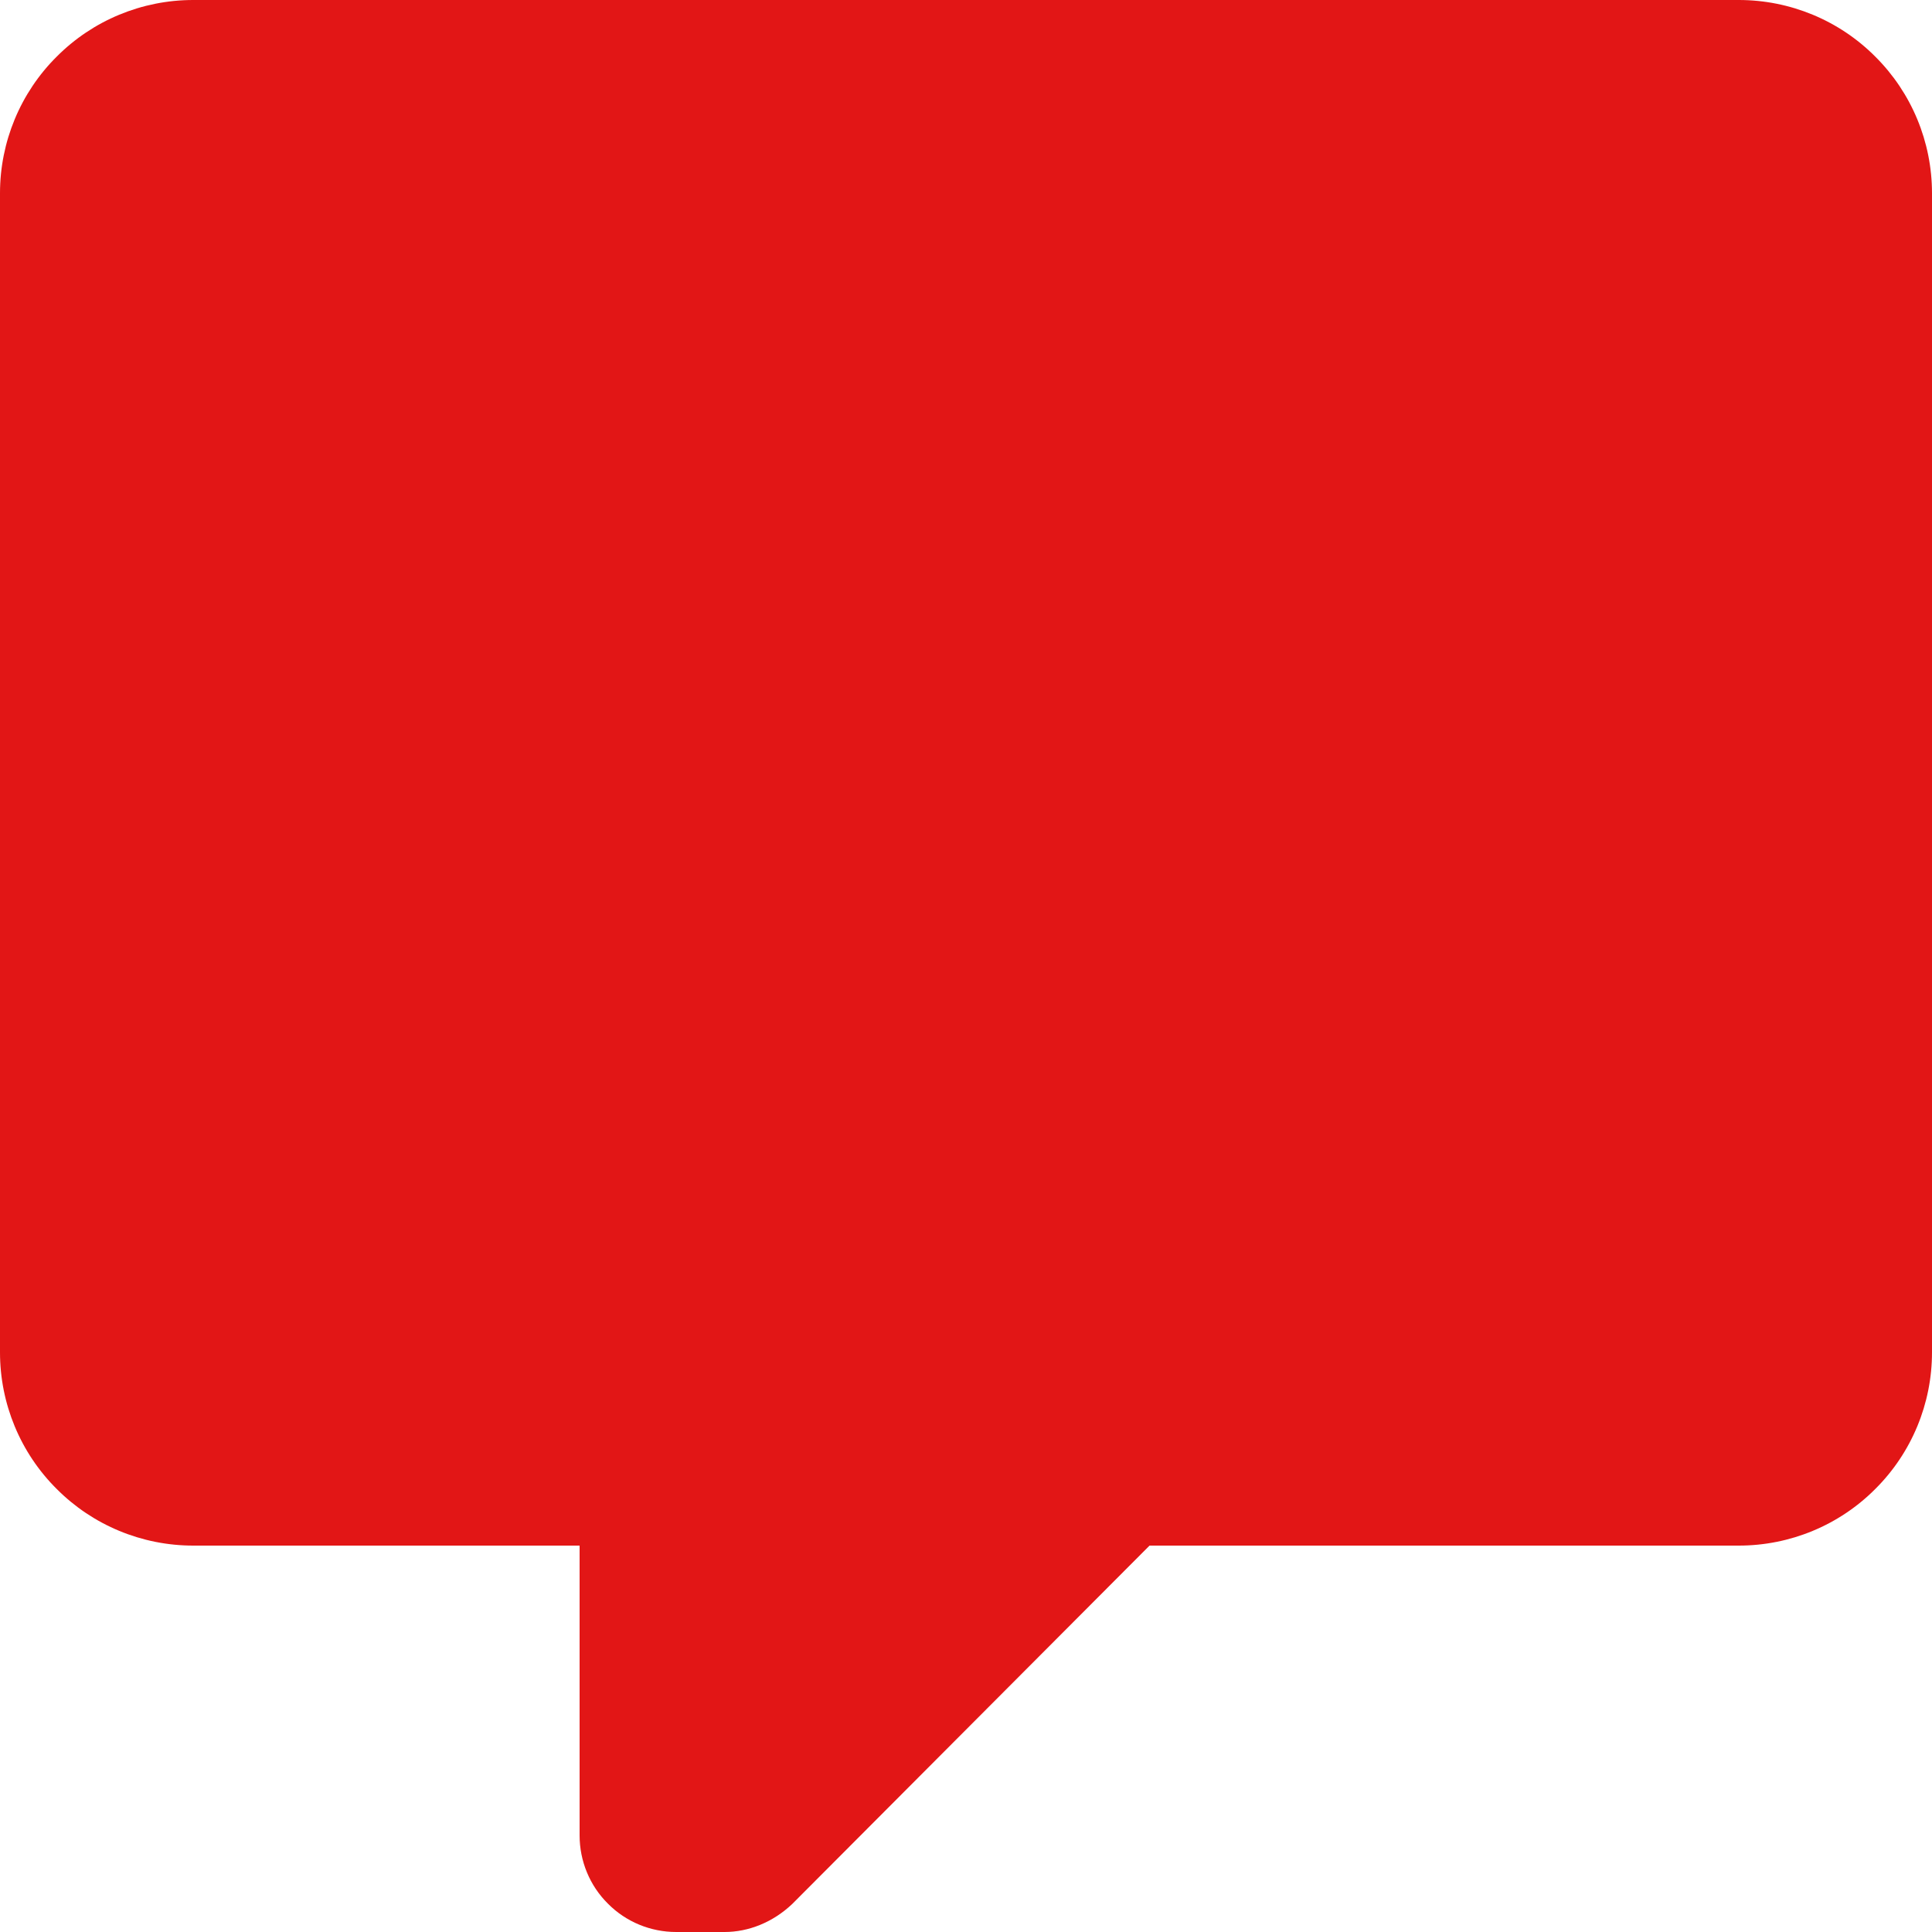 <svg width="9" height="9" viewBox="0 0 9 9" fill="none" xmlns="http://www.w3.org/2000/svg">
<path d="M3.15 9C3.031 9 2.916 8.953 2.832 8.868C2.747 8.784 2.7 8.669 2.7 8.55V7.2H0.9C0.661 7.2 0.432 7.105 0.264 6.936C0.095 6.768 0 6.539 0 6.3V0.9C0 0.661 0.095 0.432 0.264 0.264C0.432 0.095 0.661 0 0.9 0H8.1C8.339 0 8.568 0.095 8.736 0.264C8.905 0.432 9 0.661 9 0.9V6.3C9 6.539 8.905 6.768 8.736 6.936C8.568 7.105 8.339 7.2 8.1 7.2H5.355L3.69 8.87C3.6 8.955 3.487 9 3.375 9H3.15Z" fill="#E21616"/>
</svg>
